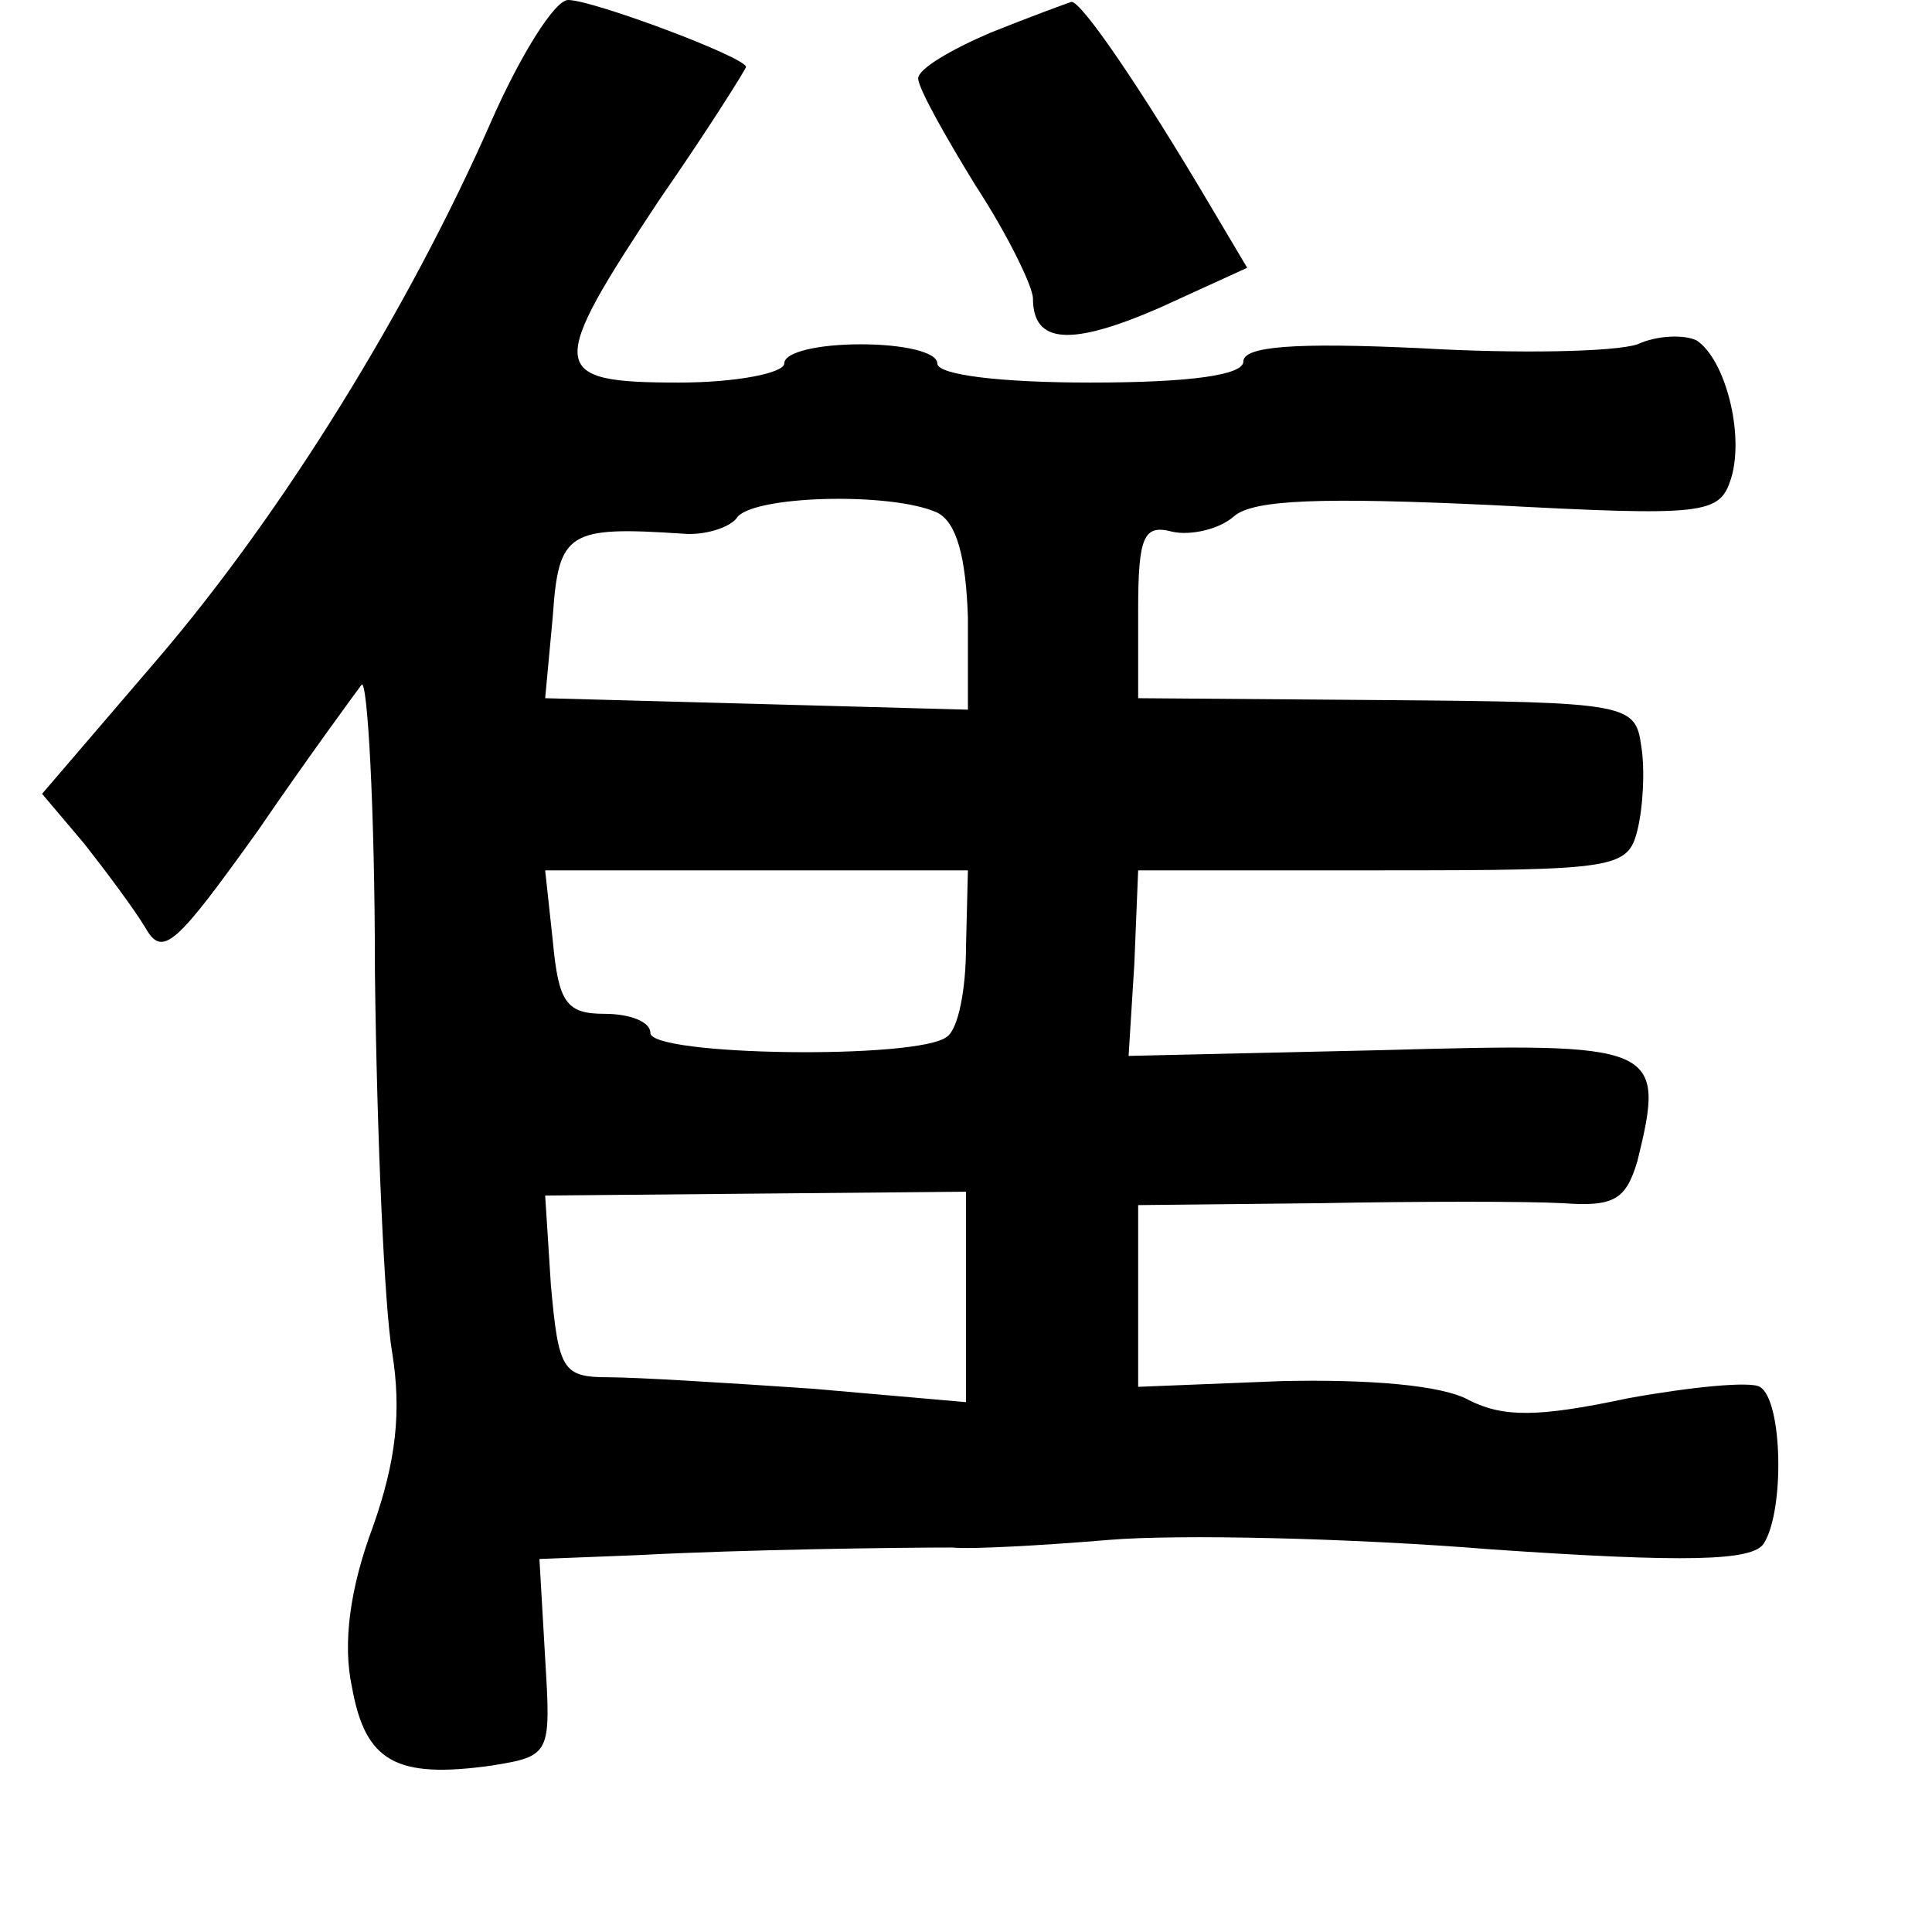 <?xml version="1.0" standalone="no"?>
<!DOCTYPE svg PUBLIC "-//W3C//DTD SVG 20010904//EN"
 "http://www.w3.org/TR/2001/REC-SVG-20010904/DTD/svg10.dtd">
<svg version="1.0" xmlns="http://www.w3.org/2000/svg"
 width="101pt" height="101pt" viewBox="0 0 101 101"
 preserveAspectRatio="xMidYMid meet">
<g transform="translate(0,101) scale(0.1,-0.1)"
fill="#000000" stroke="none">
<path d="M257 947 c-43 -98 -109 -205 -175 -282 l-60 -70 22 -26 c11 -14 26
-34 32 -44 9 -16 16 -9 59 51 26 38 51 72 54 76 3 4 7 -64 7 -150 1 -86 5
-176 9 -199 5 -31 2 -57 -10 -91 -12 -32 -16 -61 -11 -84 7 -39 23 -48 73 -41
31 5 31 6 28 56 l-3 52 51 2 c57 3 137 4 165 4 9 -1 46 1 82 4 36 3 126 1 200
-5 102 -7 136 -6 142 3 11 17 10 75 -2 82 -5 3 -36 0 -69 -6 -47 -10 -65 -10
-83 -1 -14 8 -53 11 -98 10 l-75 -3 0 48 0 47 95 1 c52 1 109 1 127 0 27 -2
33 2 39 22 15 61 11 62 -134 58 l-132 -3 3 48 2 49 128 0 c122 0 128 1 133 21
3 12 4 32 2 44 -3 22 -7 23 -133 24 l-130 1 0 46 c0 39 3 45 18 41 9 -2 24 1
32 8 10 9 47 10 134 6 113 -6 120 -5 126 14 7 23 -3 62 -18 72 -6 3 -20 3 -31
-2 -12 -4 -63 -5 -114 -2 -65 3 -92 1 -92 -7 0 -7 -27 -11 -80 -11 -47 0 -80
4 -80 10 0 6 -18 10 -40 10 -22 0 -40 -4 -40 -10 0 -5 -25 -10 -55 -10 -69 0
-69 7 -10 96 25 36 45 68 45 69 0 5 -80 35 -93 35 -7 0 -25 -29 -40 -63z m233
-205 c10 -5 15 -23 16 -55 l0 -48 -110 3 -111 3 4 43 c3 44 8 47 68 43 11 -1
24 3 28 8 7 12 81 14 105 3z m15 -227 c0 -22 -4 -43 -10 -47 -15 -12 -155 -10
-155 2 0 6 -11 10 -24 10 -20 0 -24 6 -27 38 l-4 37 110 0 111 0 -1 -40z m0
-183 l0 -55 -80 7 c-44 3 -92 6 -107 6 -24 0 -26 4 -30 48 l-3 47 110 1 110 1
0 -55z"/>
<path d="M518 993 c-21 -9 -38 -19 -38 -24 0 -5 14 -30 30 -56 17 -26 30 -53
30 -59 0 -24 20 -25 66 -5 l46 21 -19 32 c-36 61 -68 108 -73 107 -3 -1 -22
-8 -42 -16z"/>
</g>
</svg>

